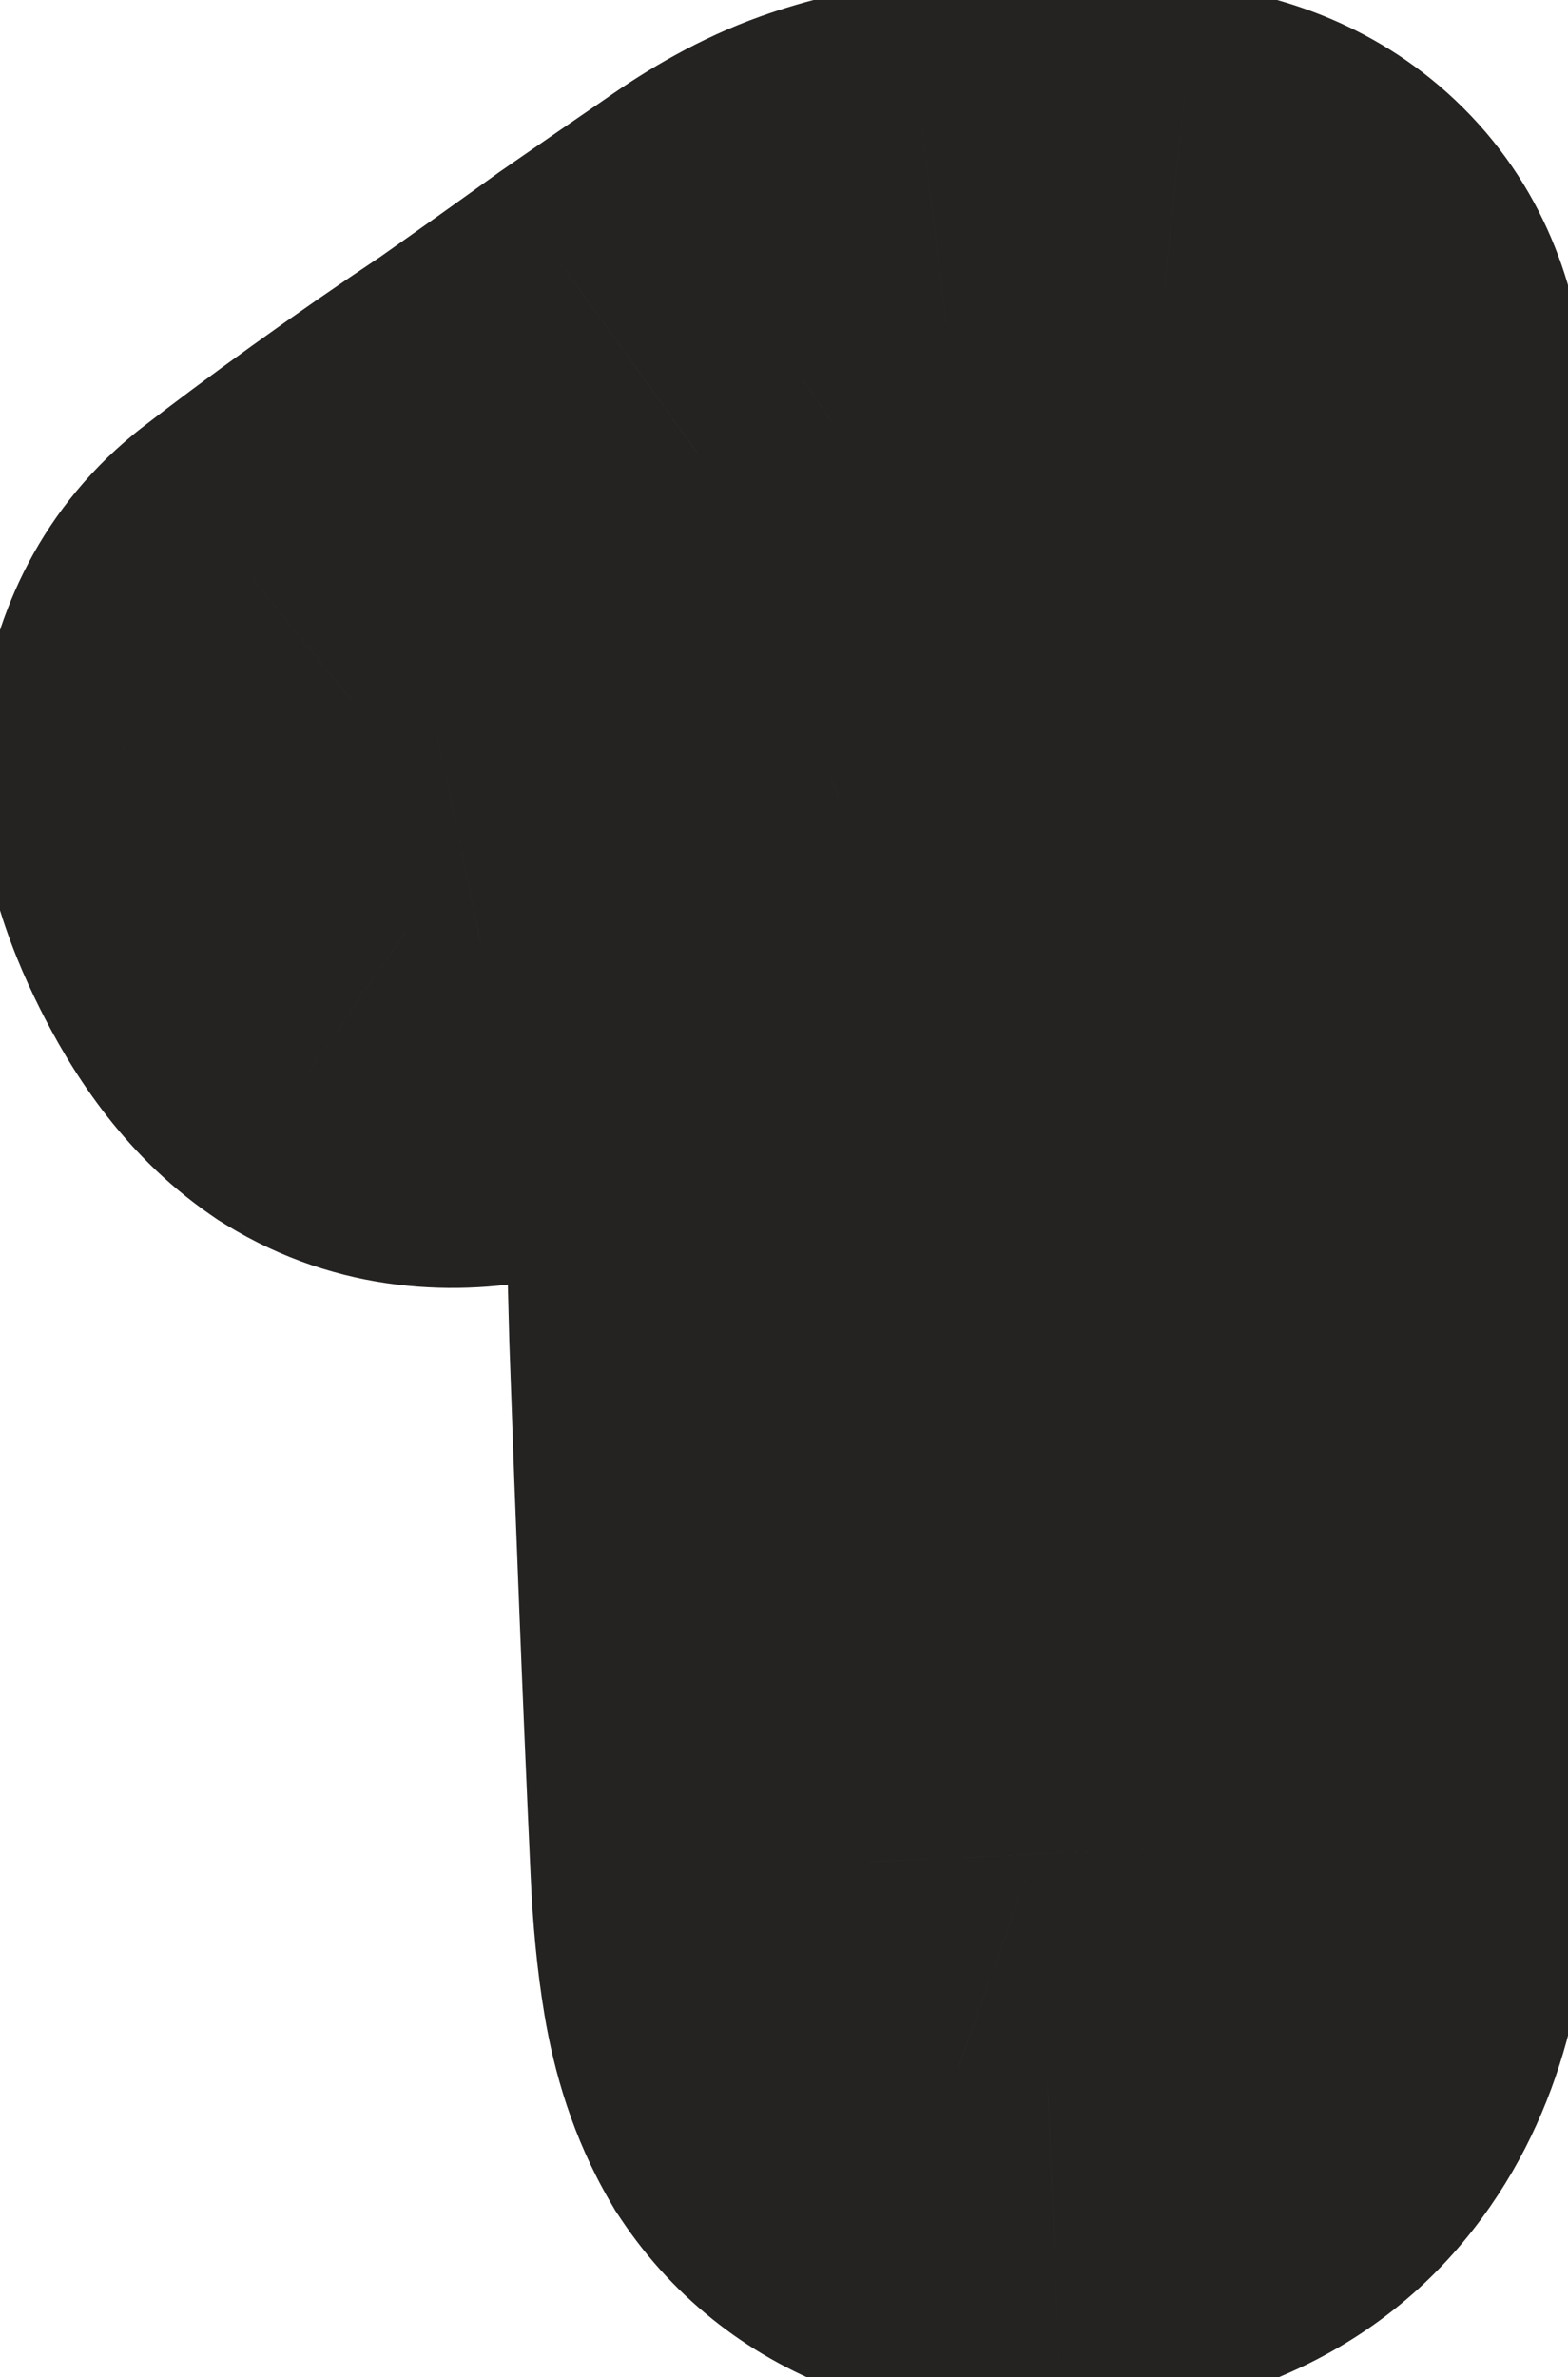 <svg width="64" height="97" viewBox="0 0 64 97" fill="none" xmlns="http://www.w3.org/2000/svg">
<g filter="url(#filter0_d_262_265)">
<path d="M41.36 7.28C43.472 7.536 44.592 8.592 44.72 10.448C44.848 14.288 44.944 18.768 45.008 23.888C45.072 28.944 45.104 34.224 45.104 39.728C45.168 45.168 45.168 50.544 45.104 55.856C45.04 61.104 44.976 65.84 44.912 70.064C44.848 72.88 44.208 75.024 42.992 76.496C41.776 77.968 39.696 78.768 36.752 78.896C35.216 78.96 34 78.8 33.104 78.416C32.208 78.096 31.504 77.552 30.992 76.784C30.544 76.016 30.224 75.056 30.032 73.904C29.84 72.752 29.712 71.44 29.648 69.968C29.328 62.992 29.04 55.792 28.784 48.368C28.592 40.88 28.4 33.584 28.208 26.48C27.44 26.8 26.448 27.248 25.232 27.824C24.016 28.336 22.704 28.912 21.296 29.552C19.952 30.192 18.576 30.8 17.168 31.376C15.824 31.888 14.64 32.24 13.616 32.432C12.4 32.688 11.376 32.56 10.544 32.048C9.712 31.472 8.912 30.416 8.144 28.88C7.376 27.344 7.024 26.064 7.088 25.04C7.216 23.952 7.632 23.12 8.336 22.544C9.488 21.648 10.864 20.624 12.464 19.472C14.064 18.32 15.728 17.168 17.456 16.016C19.184 14.8 20.848 13.616 22.448 12.464C24.112 11.312 25.552 10.32 26.768 9.488C27.856 8.72 28.848 8.176 29.744 7.856C30.64 7.536 31.6 7.312 32.624 7.184C33.904 7.056 35.376 7.024 37.04 7.088C38.704 7.088 40.144 7.152 41.36 7.28Z" fill="#E2ED6A"/>
<path d="M41.36 7.28L43.044 -6.618L42.935 -6.632L42.825 -6.643L41.36 7.28ZM44.72 10.448L58.712 9.982L58.703 9.733L58.686 9.485L44.72 10.448ZM45.008 23.888L31.009 24.063L31.009 24.065L45.008 23.888ZM45.104 39.728H31.104V39.81L31.105 39.893L45.104 39.728ZM45.104 55.856L59.102 56.027L59.103 56.025L45.104 55.856ZM44.912 70.064L58.908 70.382L58.909 70.329L58.91 70.276L44.912 70.064ZM42.992 76.496L32.198 67.58L32.198 67.58L42.992 76.496ZM36.752 78.896L37.334 92.884L37.347 92.883L37.36 92.883L36.752 78.896ZM33.104 78.416L38.618 65.548L38.22 65.377L37.812 65.232L33.104 78.416ZM30.992 76.784L18.899 83.838L19.11 84.201L19.343 84.55L30.992 76.784ZM30.032 73.904L43.841 71.602V71.602L30.032 73.904ZM29.648 69.968L43.634 69.36L43.634 69.343L43.633 69.326L29.648 69.968ZM28.784 48.368L14.788 48.727L14.79 48.789L14.792 48.85L28.784 48.368ZM28.208 26.48L42.203 26.102L41.651 5.712L22.823 13.557L28.208 26.48ZM25.232 27.824L30.664 40.727L30.947 40.608L31.225 40.476L25.232 27.824ZM21.296 29.552L15.502 16.807L15.389 16.858L15.277 16.912L21.296 29.552ZM17.168 31.376L22.151 44.459L22.311 44.398L22.468 44.334L17.168 31.376ZM13.616 32.432L11.036 18.672L10.883 18.7L10.731 18.732L13.616 32.432ZM10.544 32.048L2.575 43.559L2.885 43.773L3.206 43.971L10.544 32.048ZM8.144 28.88L20.666 22.619L20.666 22.619L8.144 28.88ZM7.088 25.04L-6.817 23.404L-6.861 23.785L-6.885 24.167L7.088 25.04ZM8.336 22.544L-0.26 11.493L-0.396 11.599L-0.53 11.709L8.336 22.544ZM12.464 19.472L20.644 30.834L12.464 19.472ZM17.456 16.016L25.221 27.665L25.368 27.567L25.512 27.465L17.456 16.016ZM22.448 12.464L14.479 0.953L14.372 1.027L14.267 1.103L22.448 12.464ZM26.768 9.488L34.673 21.042L34.758 20.985L34.841 20.926L26.768 9.488ZM29.744 7.856L25.035 -5.328L25.035 -5.328L29.744 7.856ZM32.624 7.184L31.23 -6.747L31.059 -6.729L30.887 -6.708L32.624 7.184ZM37.04 7.088L36.502 21.078L36.77 21.088H37.04V7.088ZM39.675 21.178C38.872 21.081 36.488 20.627 34.179 18.45C31.664 16.078 30.878 13.223 30.753 11.411L58.686 9.485C58.433 5.816 57.023 1.506 53.388 -1.922C49.959 -5.155 45.959 -6.265 43.044 -6.618L39.675 21.178ZM30.727 10.914C30.851 14.632 30.945 19.01 31.009 24.063L59.007 23.713C58.942 18.526 58.844 13.944 58.712 9.982L30.727 10.914ZM31.009 24.065C31.072 29.057 31.104 34.278 31.104 39.728H59.104C59.104 34.17 59.071 28.831 59.006 23.711L31.009 24.065ZM31.105 39.893C31.167 45.224 31.167 50.489 31.105 55.687L59.103 56.025C59.168 50.599 59.168 45.112 59.103 39.563L31.105 39.893ZM31.105 55.685C31.041 60.923 30.977 65.644 30.913 69.852L58.91 70.276C58.974 66.035 59.038 61.285 59.102 56.027L31.105 55.685ZM30.915 69.746C30.905 70.212 30.853 70.167 30.968 69.779C31.094 69.36 31.425 68.515 32.198 67.58L53.785 85.412C57.76 80.6 58.805 74.904 58.908 70.382L30.915 69.746ZM32.198 67.58C33.363 66.17 34.665 65.452 35.494 65.133C36.239 64.847 36.561 64.891 36.143 64.909L37.36 92.883C42.127 92.675 48.945 91.271 53.785 85.412L32.198 67.58ZM36.169 64.908C36.013 64.915 36.153 64.896 36.514 64.944C36.865 64.99 37.632 65.125 38.618 65.548L27.589 91.284C31.201 92.832 34.787 92.99 37.334 92.884L36.169 64.908ZM37.812 65.232C39.658 65.891 41.428 67.199 42.64 69.018L19.343 84.55C21.58 87.905 24.757 90.301 28.395 91.6L37.812 65.232ZM43.084 69.73C43.714 70.809 43.837 71.576 43.841 71.602L16.222 76.206C16.61 78.536 17.373 81.223 18.899 83.838L43.084 69.73ZM43.841 71.602C43.763 71.133 43.68 70.404 43.634 69.36L15.661 70.576C15.743 72.476 15.916 74.371 16.222 76.206L43.841 71.602ZM43.633 69.326C43.315 62.407 43.029 55.26 42.775 47.886L14.792 48.85C15.05 56.324 15.34 63.577 15.662 70.609L43.633 69.326ZM42.779 48.009C42.587 40.515 42.395 33.213 42.203 26.102L14.213 26.858C14.405 33.955 14.596 41.245 14.788 48.727L42.779 48.009ZM22.823 13.557C21.765 13.998 20.549 14.551 19.238 15.172L31.225 40.476C32.346 39.945 33.114 39.602 33.592 39.403L22.823 13.557ZM19.799 14.921C18.444 15.492 17.01 16.122 15.502 16.807L27.089 42.297C28.397 41.703 29.588 41.18 30.664 40.727L19.799 14.921ZM15.277 16.912C14.174 17.437 13.038 17.939 11.867 18.418L22.468 44.334C24.113 43.661 25.729 42.947 27.315 42.192L15.277 16.912ZM12.184 18.293C11.787 18.444 11.489 18.543 11.282 18.605C11.071 18.667 10.995 18.68 11.036 18.672L16.196 46.192C18.282 45.801 20.299 45.165 22.151 44.459L12.184 18.293ZM10.731 18.732C12.03 18.459 14.891 18.285 17.881 20.125L3.206 43.971C7.86 46.835 12.769 46.917 16.5 46.132L10.731 18.732ZM18.512 20.537C19.625 21.308 20.244 22.061 20.479 22.37C20.726 22.697 20.77 22.829 20.666 22.619L-4.378 35.141C-3.201 37.496 -1.104 41.012 2.575 43.559L18.512 20.537ZM20.666 22.619C20.578 22.443 20.678 22.604 20.802 23.056C20.922 23.492 21.148 24.503 21.06 25.913L-6.885 24.167C-7.175 28.797 -5.592 32.714 -4.378 35.141L20.666 22.619ZM20.992 26.676C20.899 27.462 20.651 28.595 20.017 29.861C19.363 31.169 18.412 32.389 17.201 33.379L-0.53 11.709C-4.598 15.037 -6.357 19.496 -6.817 23.404L20.992 26.676ZM16.931 33.595C17.909 32.834 19.139 31.917 20.644 30.834L4.283 8.111C2.588 9.331 1.066 10.462 -0.26 11.493L16.931 33.595ZM20.644 30.834C22.1 29.785 23.626 28.728 25.221 27.665L9.69 4.367C7.829 5.608 6.027 6.855 4.283 8.111L20.644 30.834ZM25.512 27.465C27.279 26.222 28.984 25.009 30.628 23.826L14.267 1.103C12.711 2.223 11.088 3.378 9.399 4.567L25.512 27.465ZM30.416 23.975C32.067 22.832 33.484 21.856 34.673 21.042L18.862 -2.066C17.619 -1.216 16.157 -0.208 14.479 0.953L30.416 23.975ZM34.841 20.926C35.027 20.794 35.098 20.758 35.059 20.779C35.024 20.799 34.817 20.91 34.452 21.04L25.035 -5.328C22.573 -4.449 20.44 -3.182 18.694 -1.95L34.841 20.926ZM34.452 21.04C34.382 21.065 34.336 21.077 34.317 21.082C34.298 21.086 34.311 21.082 34.36 21.076L30.887 -6.708C28.934 -6.464 26.97 -6.02 25.035 -5.328L34.452 21.04ZM34.017 21.114C34.5 21.066 35.305 21.032 36.502 21.078L37.578 -6.902C35.446 -6.984 33.307 -6.954 31.23 -6.747L34.017 21.114ZM37.04 21.088C38.376 21.088 39.303 21.141 39.894 21.203L42.825 -6.643C40.985 -6.837 39.032 -6.912 37.04 -6.912V21.088Z" fill="#252322"/>
</g>
<defs>
<filter id="filter0_d_262_265" x="0.992" y="0.992" width="62.207" height="96" filterUnits="userSpaceOnUse" color-interpolation-filters="sRGB">
<feFlood flood-opacity="0" result="BackgroundImageFix"/>
<feColorMatrix in="SourceAlpha" type="matrix" values="0 0 0 0 0 0 0 0 0 0 0 0 0 0 0 0 0 0 127 0" result="hardAlpha"/>
<feOffset dx="6" dy="6"/>
<feGaussianBlur stdDeviation="6"/>
<feComposite in2="hardAlpha" operator="out"/>
<feColorMatrix type="matrix" values="0 0 0 0 0 0 0 0 0 0 0 0 0 0 0 0 0 0 0.5 0"/>
<feBlend mode="normal" in2="BackgroundImageFix" result="effect1_dropShadow_262_265"/>
<feBlend mode="normal" in="SourceGraphic" in2="effect1_dropShadow_262_265" result="shape"/>
</filter>
</defs>
</svg>
